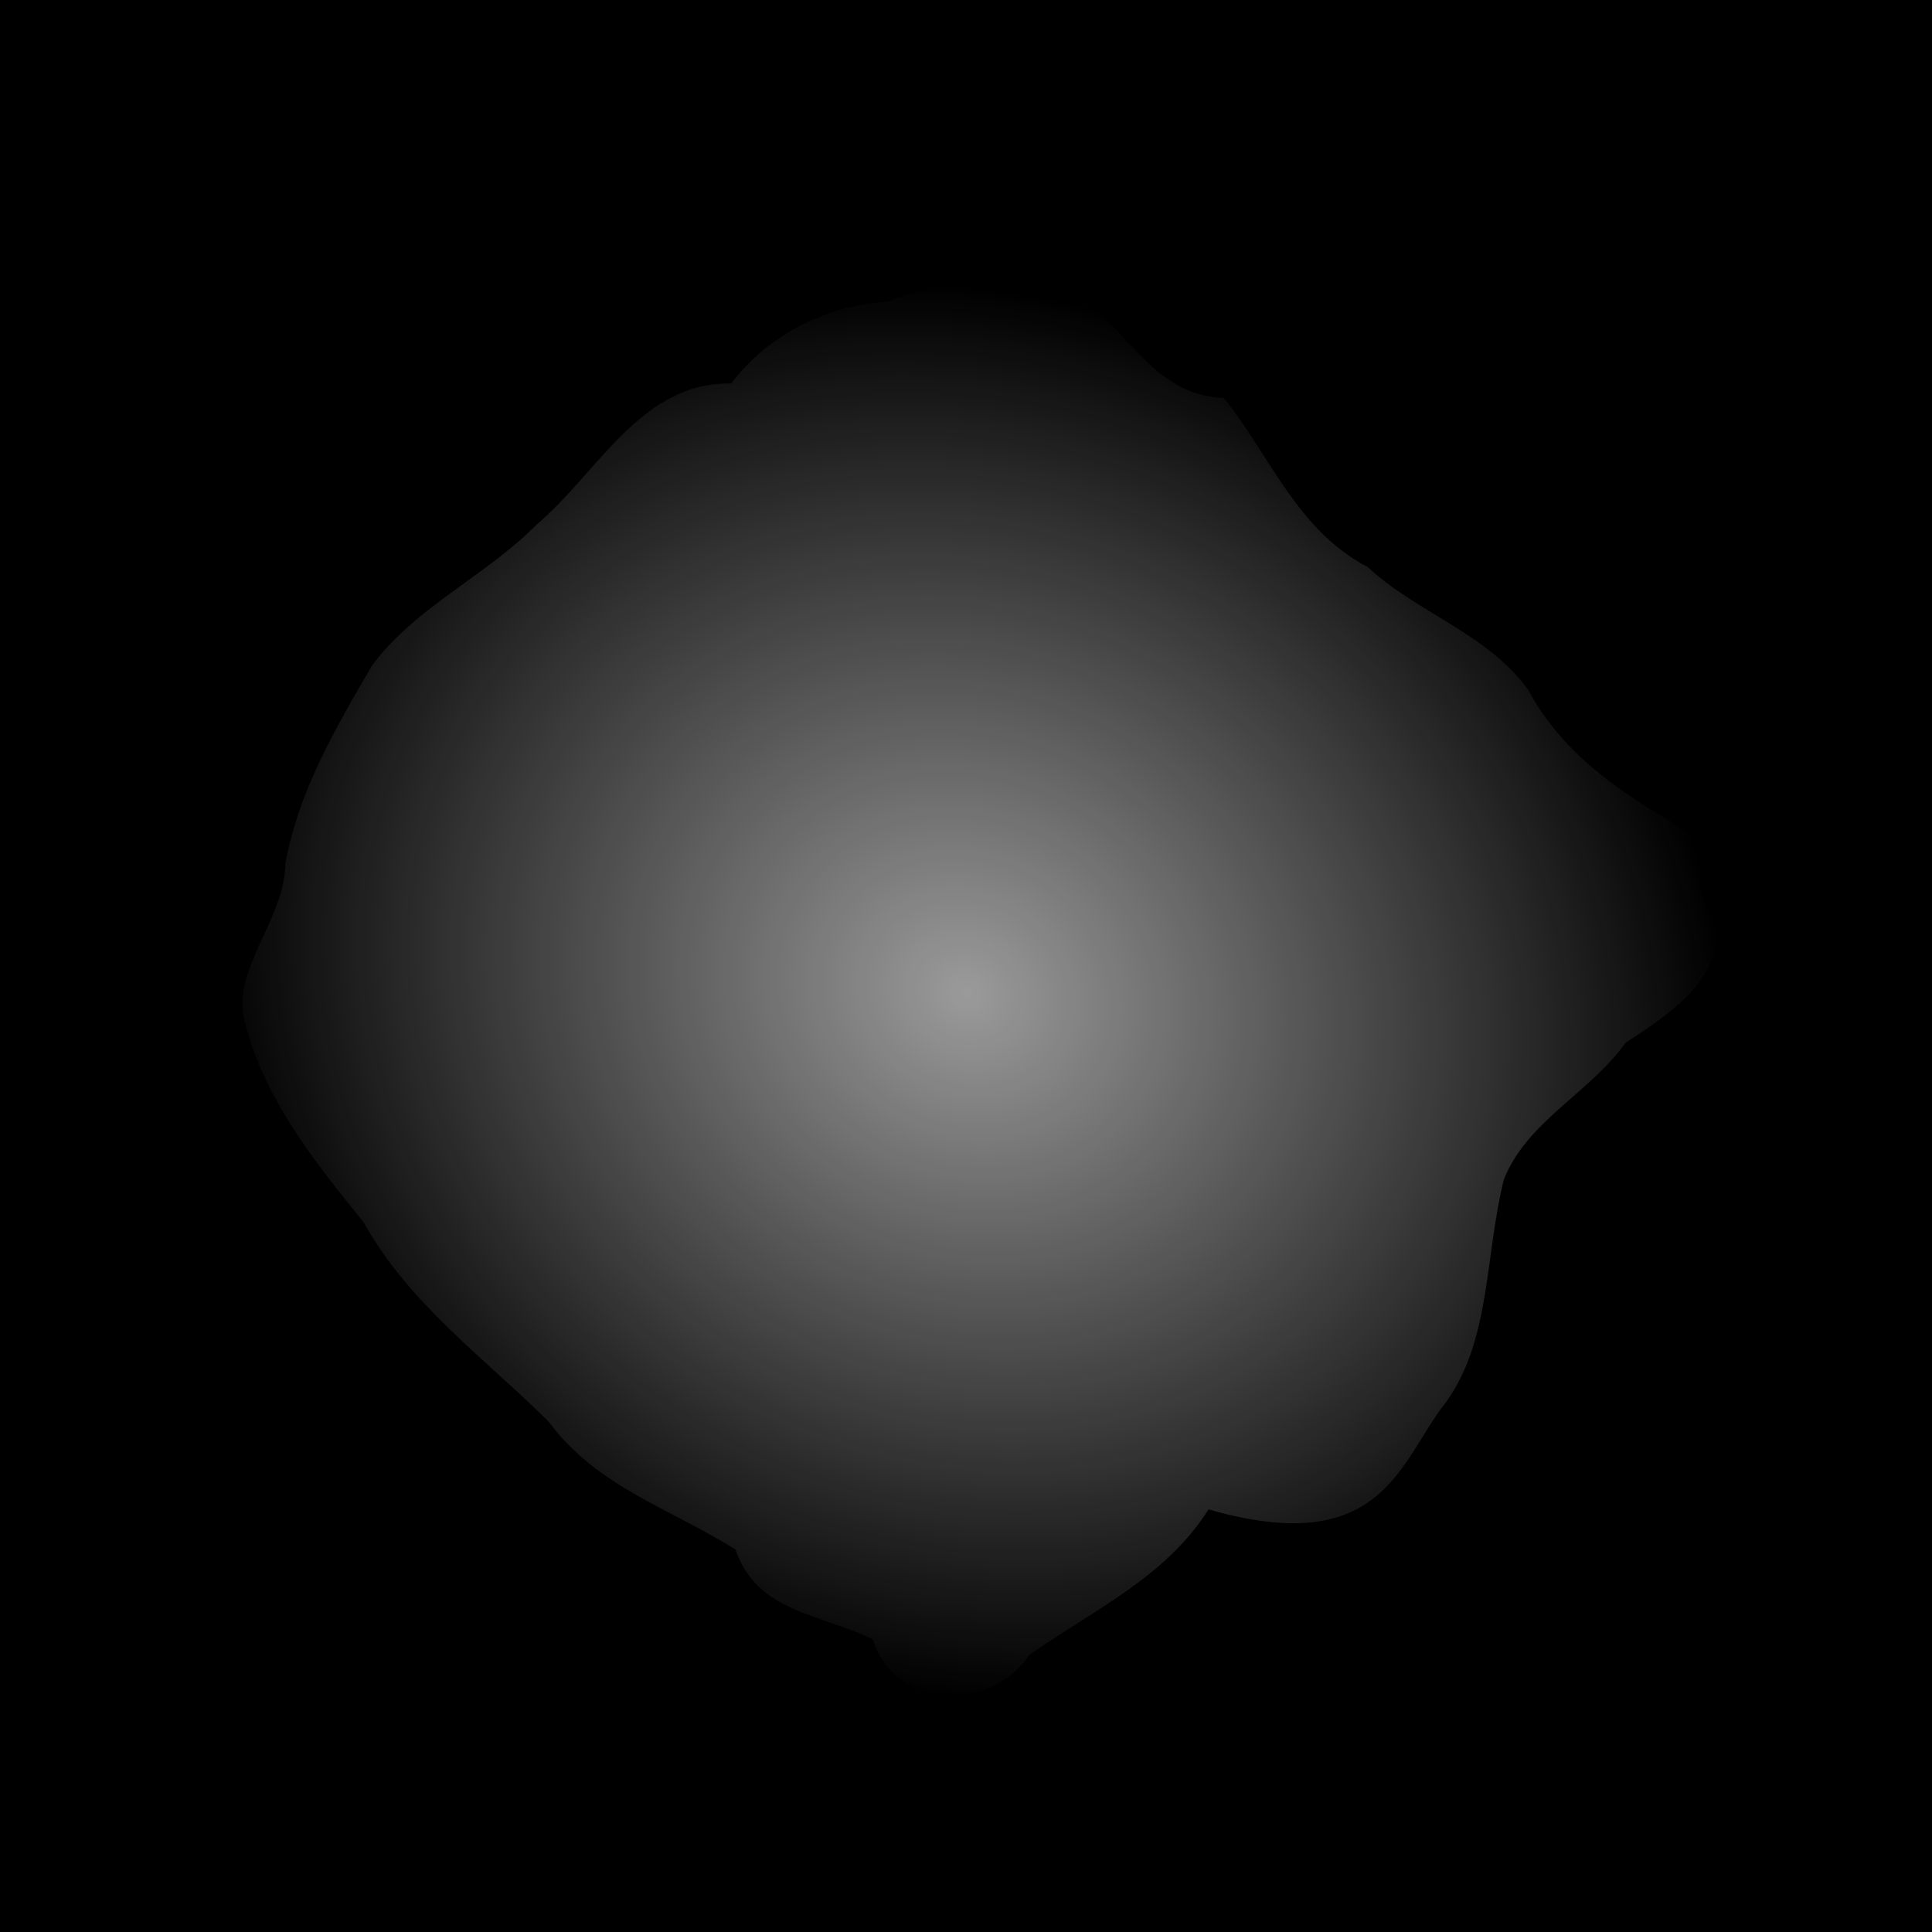 <?xml version="1.0" encoding="UTF-8" standalone="no"?>
<!-- Created with Inkscape (http://www.inkscape.org/) -->

<svg
   xmlns:dc="http://purl.org/dc/elements/1.1/"
   xmlns:cc="http://creativecommons.org/ns#"
   xmlns:rdf="http://www.w3.org/1999/02/22-rdf-syntax-ns#"
   xmlns:svg="http://www.w3.org/2000/svg"
   xmlns="http://www.w3.org/2000/svg"
   xmlns:xlink="http://www.w3.org/1999/xlink"
   xmlns:sodipodi="http://sodipodi.sourceforge.net/DTD/sodipodi-0.dtd"
   xmlns:inkscape="http://www.inkscape.org/namespaces/inkscape"
   width="256"
   height="256"
   id="svg2"
   sodipodi:version="0.32"
   inkscape:version="0.48.0 r9654"
   version="1.0"
   sodipodi:docname="hole_lg_mrk.svg"
   inkscape:output_extension="org.inkscape.output.svg.inkscape"
   inkscape:export-filename="/home/zack/Turtle_Arena_svn/trunk/base/gfx/damage/hole_lg_mrk.png"
   inkscape:export-xdpi="90"
   inkscape:export-ydpi="90">
  <defs
     id="defs4">
    <linearGradient
       id="linearGradient4775">
      <stop
         style="stop-color:#ffffff;stop-opacity:1;"
         offset="0"
         id="stop4777" />
      <stop
         style="stop-color:#555753;stop-opacity:0;"
         offset="1"
         id="stop4779" />
    </linearGradient>
    <linearGradient
       id="linearGradient4212">
      <stop
         style="stop-color:#ffffff;stop-opacity:0.745;"
         offset="0"
         id="stop4214" />
      <stop
         style="stop-color:#ffffff;stop-opacity:0;"
         offset="1"
         id="stop4216" />
    </linearGradient>
    <linearGradient
       id="linearGradient3876">
      <stop
         style="stop-color:#ffffff;stop-opacity:1;"
         offset="0"
         id="stop3878" />
      <stop
         style="stop-color:#ffffff;stop-opacity:0;"
         offset="1"
         id="stop3880" />
    </linearGradient>
    <inkscape:perspective
       sodipodi:type="inkscape:persp3d"
       inkscape:vp_x="0 : 526.18109 : 1"
       inkscape:vp_y="0 : 1000 : 0"
       inkscape:vp_z="744.09448 : 526.18109 : 1"
       inkscape:persp3d-origin="372.04724 : 350.78739 : 1"
       id="perspective10" />
    <inkscape:perspective
       id="perspective2554"
       inkscape:persp3d-origin="372.04724 : 350.78739 : 1"
       inkscape:vp_z="744.09448 : 526.18109 : 1"
       inkscape:vp_y="0 : 1000 : 0"
       inkscape:vp_x="0 : 526.18109 : 1"
       sodipodi:type="inkscape:persp3d" />
    <radialGradient
       inkscape:collect="always"
       xlink:href="#linearGradient3876"
       id="radialGradient3882"
       cx="67.175"
       cy="66.243"
       fx="67.175"
       fy="66.243"
       r="11.148"
       gradientTransform="matrix(0.963,-0.679,0.561,0.795,-34.68,59.257)"
       gradientUnits="userSpaceOnUse" />
    <radialGradient
       inkscape:collect="always"
       xlink:href="#linearGradient3876"
       id="radialGradient3884"
       cx="64.482"
       cy="67.743"
       fx="64.482"
       fy="67.743"
       r="6.133"
       gradientTransform="matrix(1.826,-1.098,0.662,1.101,-95.011,62.679)"
       gradientUnits="userSpaceOnUse" />
    <radialGradient
       inkscape:collect="always"
       xlink:href="#linearGradient3876"
       id="radialGradient3900"
       gradientUnits="userSpaceOnUse"
       gradientTransform="matrix(0.963,-0.679,0.561,0.795,-34.68,59.257)"
       cx="67.175"
       cy="66.243"
       fx="67.175"
       fy="66.243"
       r="11.148" />
    <radialGradient
       inkscape:collect="always"
       xlink:href="#linearGradient3876"
       id="radialGradient3902"
       gradientUnits="userSpaceOnUse"
       gradientTransform="matrix(1.826,-1.098,0.662,1.101,-95.011,62.679)"
       cx="64.482"
       cy="67.743"
       fx="64.482"
       fy="67.743"
       r="6.133" />
    <radialGradient
       inkscape:collect="always"
       xlink:href="#linearGradient3876"
       id="radialGradient3914"
       gradientUnits="userSpaceOnUse"
       gradientTransform="matrix(3.652,-2.195,1.323,2.202,-196.828,122.175)"
       cx="64.482"
       cy="67.743"
       fx="64.482"
       fy="67.743"
       r="6.133" />
    <radialGradient
       inkscape:collect="always"
       xlink:href="#linearGradient3876"
       id="radialGradient3917"
       gradientUnits="userSpaceOnUse"
       gradientTransform="matrix(1.926,-1.359,1.122,1.591,-76.165,115.332)"
       cx="67.175"
       cy="66.243"
       fx="67.175"
       fy="66.243"
       r="11.148" />
    <filter
       id="filter4206"
       inkscape:label="Fancy blur"
       inkscape:menu="Blurs"
       inkscape:menu-tooltip="Smooth colorized contour which allows desaturation and hue rotation"
       color-interpolation-filters="sRGB">
      <feGaussianBlur
         id="feGaussianBlur4208"
         stdDeviation="5"
         result="result1" />
      <feComposite
         id="feComposite4210"
         in2="result1"
         operator="arithmetic"
         k2="2"
         in="result1" />
    </filter>
    <radialGradient
       inkscape:collect="always"
       xlink:href="#linearGradient4212"
       id="radialGradient4220"
       cx="124.215"
       cy="130.518"
       fx="124.215"
       fy="130.518"
       r="108.194"
       gradientTransform="matrix(-0.369,0.763,-0.859,-0.416,286.011,91.13)"
       gradientUnits="userSpaceOnUse" />
    <linearGradient
       inkscape:collect="always"
       xlink:href="#linearGradient4775"
       id="linearGradient4781"
       x1="96.381"
       y1="104.974"
       x2="51.203"
       y2="58.074"
       gradientUnits="userSpaceOnUse" />
    <linearGradient
       inkscape:collect="always"
       xlink:href="#linearGradient4775-7"
       id="linearGradient4781-0"
       x1="96.381"
       y1="104.974"
       x2="51.203"
       y2="58.074"
       gradientUnits="userSpaceOnUse" />
    <linearGradient
       id="linearGradient4775-7">
      <stop
         style="stop-color:#ffffff;stop-opacity:1;"
         offset="0"
         id="stop4777-9" />
      <stop
         style="stop-color:#555753;stop-opacity:0;"
         offset="1"
         id="stop4779-0" />
    </linearGradient>
    <linearGradient
       gradientTransform="matrix(0.905,-0.425,0.425,0.905,-40.738,65.001)"
       y2="58.074"
       x2="51.203"
       y1="104.974"
       x1="96.381"
       gradientUnits="userSpaceOnUse"
       id="linearGradient5263"
       xlink:href="#linearGradient4775-7"
       inkscape:collect="always" />
    <linearGradient
       gradientTransform="matrix(0.905,-0.425,0.425,0.905,-40.738,65.001)"
       y2="58.074"
       x2="51.203"
       y1="104.974"
       x1="96.381"
       gradientUnits="userSpaceOnUse"
       id="linearGradient5263-1"
       xlink:href="#linearGradient4775-7-4"
       inkscape:collect="always" />
    <linearGradient
       id="linearGradient4775-7-4">
      <stop
         style="stop-color:#ffffff;stop-opacity:1;"
         offset="0"
         id="stop4777-9-3" />
      <stop
         style="stop-color:#555753;stop-opacity:0;"
         offset="1"
         id="stop4779-0-5" />
    </linearGradient>
    <linearGradient
       y2="58.074"
       x2="51.203"
       y1="104.974"
       x1="96.381"
       gradientTransform="matrix(0.669,-0.744,0.744,0.669,-51.938,131.153)"
       gradientUnits="userSpaceOnUse"
       id="linearGradient5297"
       xlink:href="#linearGradient4775-7-4"
       inkscape:collect="always" />
    <linearGradient
       y2="58.074"
       x2="51.203"
       y1="104.974"
       x1="96.381"
       gradientTransform="matrix(0.669,-0.744,0.744,0.669,-51.938,131.153)"
       gradientUnits="userSpaceOnUse"
       id="linearGradient5297-5"
       xlink:href="#linearGradient4775-7-4-5"
       inkscape:collect="always" />
    <linearGradient
       id="linearGradient4775-7-4-5">
      <stop
         style="stop-color:#ffffff;stop-opacity:1;"
         offset="0"
         id="stop4777-9-3-2" />
      <stop
         style="stop-color:#555753;stop-opacity:0;"
         offset="1"
         id="stop4779-0-5-8" />
    </linearGradient>
    <linearGradient
       y2="58.074"
       x2="51.203"
       y1="104.974"
       x1="96.381"
       gradientTransform="matrix(0.324,-0.946,0.946,0.324,-33.553,209.549)"
       gradientUnits="userSpaceOnUse"
       id="linearGradient5331"
       xlink:href="#linearGradient4775-7-4-5"
       inkscape:collect="always" />
    <linearGradient
       y2="58.074"
       x2="51.203"
       y1="104.974"
       x1="96.381"
       gradientTransform="matrix(0.324,-0.946,0.946,0.324,-33.553,209.549)"
       gradientUnits="userSpaceOnUse"
       id="linearGradient5331-1"
       xlink:href="#linearGradient4775-7-4-5-8"
       inkscape:collect="always" />
    <linearGradient
       id="linearGradient4775-7-4-5-8">
      <stop
         style="stop-color:#ffffff;stop-opacity:1;"
         offset="0"
         id="stop4777-9-3-2-2" />
      <stop
         style="stop-color:#555753;stop-opacity:0;"
         offset="1"
         id="stop4779-0-5-8-7" />
    </linearGradient>
    <linearGradient
       y2="58.074"
       x2="51.203"
       y1="104.974"
       x1="96.381"
       gradientTransform="matrix(-0.216,-0.976,0.976,-0.216,27.025,278.313)"
       gradientUnits="userSpaceOnUse"
       id="linearGradient5365"
       xlink:href="#linearGradient4775-7-4-5-8"
       inkscape:collect="always" />
    <linearGradient
       y2="58.074"
       x2="51.203"
       y1="104.974"
       x1="96.381"
       gradientTransform="matrix(-0.216,-0.976,0.976,-0.216,27.025,278.313)"
       gradientUnits="userSpaceOnUse"
       id="linearGradient5365-1"
       xlink:href="#linearGradient4775-7-4-5-8-7"
       inkscape:collect="always" />
    <linearGradient
       id="linearGradient4775-7-4-5-8-7">
      <stop
         style="stop-color:#ffffff;stop-opacity:1;"
         offset="0"
         id="stop4777-9-3-2-2-8" />
      <stop
         style="stop-color:#555753;stop-opacity:0;"
         offset="1"
         id="stop4779-0-5-8-7-8" />
    </linearGradient>
    <linearGradient
       y2="58.074"
       x2="51.203"
       y1="104.974"
       x1="96.381"
       gradientTransform="matrix(-0.781,-0.625,0.625,-0.781,138.057,301.468)"
       gradientUnits="userSpaceOnUse"
       id="linearGradient5399"
       xlink:href="#linearGradient4775-7-4-5-8-7"
       inkscape:collect="always" />
    <linearGradient
       y2="58.074"
       x2="51.203"
       y1="104.974"
       x1="96.381"
       gradientTransform="matrix(-0.781,-0.625,0.625,-0.781,138.057,301.468)"
       gradientUnits="userSpaceOnUse"
       id="linearGradient5399-7"
       xlink:href="#linearGradient4775-7-4-5-8-7-7"
       inkscape:collect="always" />
    <linearGradient
       id="linearGradient4775-7-4-5-8-7-7">
      <stop
         style="stop-color:#ffffff;stop-opacity:1;"
         offset="0"
         id="stop4777-9-3-2-2-8-4" />
      <stop
         style="stop-color:#555753;stop-opacity:0;"
         offset="1"
         id="stop4779-0-5-8-7-8-9" />
    </linearGradient>
    <linearGradient
       y2="58.074"
       x2="51.203"
       y1="104.974"
       x1="96.381"
       gradientTransform="matrix(-0.998,0.07,-0.07,-0.998,272.259,242.311)"
       gradientUnits="userSpaceOnUse"
       id="linearGradient5433"
       xlink:href="#linearGradient4775-7-4-5-8-7-7"
       inkscape:collect="always" />
    <linearGradient
       y2="58.074"
       x2="51.203"
       y1="104.974"
       x1="96.381"
       gradientTransform="matrix(-0.998,-0.063,0.063,-0.998,257.767,256.776)"
       gradientUnits="userSpaceOnUse"
       id="linearGradient5433-0"
       xlink:href="#linearGradient4775-7-4-5-8-7-7-4"
       inkscape:collect="always" />
    <linearGradient
       id="linearGradient4775-7-4-5-8-7-7-4">
      <stop
         style="stop-color:#ffffff;stop-opacity:1;"
         offset="0"
         id="stop4777-9-3-2-2-8-4-8" />
      <stop
         style="stop-color:#555753;stop-opacity:0;"
         offset="1"
         id="stop4779-0-5-8-7-8-9-2" />
    </linearGradient>
    <linearGradient
       y2="58.074"
       x2="51.203"
       y1="104.974"
       x1="96.381"
       gradientTransform="matrix(-0.979,-0.203,0.203,-0.979,216.842,274.452)"
       gradientUnits="userSpaceOnUse"
       id="linearGradient5467"
       xlink:href="#linearGradient4775-7-4-5-8-7-7-4"
       inkscape:collect="always" />
    <linearGradient
       y2="58.074"
       x2="51.203"
       y1="104.974"
       x1="96.381"
       gradientTransform="matrix(-0.998,0.07,-0.07,-0.998,272.259,242.311)"
       gradientUnits="userSpaceOnUse"
       id="linearGradient5433-3"
       xlink:href="#linearGradient4775-7-4-5-8-7-7-3"
       inkscape:collect="always" />
    <linearGradient
       id="linearGradient4775-7-4-5-8-7-7-3">
      <stop
         style="stop-color:#ffffff;stop-opacity:1;"
         offset="0"
         id="stop4777-9-3-2-2-8-4-2" />
      <stop
         style="stop-color:#555753;stop-opacity:0;"
         offset="1"
         id="stop4779-0-5-8-7-8-9-7" />
    </linearGradient>
    <linearGradient
       y2="58.074"
       x2="51.203"
       y1="104.974"
       x1="96.381"
       gradientTransform="matrix(-0.464,0.886,-0.886,-0.464,306.525,85.084)"
       gradientUnits="userSpaceOnUse"
       id="linearGradient5501"
       xlink:href="#linearGradient4775-7-4-5-8-7-7-3"
       inkscape:collect="always" />
    <linearGradient
       y2="58.074"
       x2="51.203"
       y1="104.974"
       x1="96.381"
       gradientTransform="matrix(-0.464,0.886,-0.886,-0.464,306.525,85.084)"
       gradientUnits="userSpaceOnUse"
       id="linearGradient5501-5"
       xlink:href="#linearGradient4775-7-4-5-8-7-7-3-4"
       inkscape:collect="always" />
    <linearGradient
       id="linearGradient4775-7-4-5-8-7-7-3-4">
      <stop
         style="stop-color:#ffffff;stop-opacity:1;"
         offset="0"
         id="stop4777-9-3-2-2-8-4-2-1" />
      <stop
         style="stop-color:#555753;stop-opacity:0;"
         offset="1"
         id="stop4779-0-5-8-7-8-9-7-6" />
    </linearGradient>
    <linearGradient
       y2="58.074"
       x2="51.203"
       y1="104.974"
       x1="96.381"
       gradientTransform="matrix(-0.102,0.995,-0.995,-0.102,265.704,23.09)"
       gradientUnits="userSpaceOnUse"
       id="linearGradient5535"
       xlink:href="#linearGradient4775-7-4-5-8-7-7-3-4"
       inkscape:collect="always" />
    <linearGradient
       y2="58.074"
       x2="51.203"
       y1="104.974"
       x1="96.381"
       gradientTransform="matrix(-0.102,0.995,-0.995,-0.102,265.704,23.09)"
       gradientUnits="userSpaceOnUse"
       id="linearGradient5535-0"
       xlink:href="#linearGradient4775-7-4-5-8-7-7-3-4-4"
       inkscape:collect="always" />
    <linearGradient
       id="linearGradient4775-7-4-5-8-7-7-3-4-4">
      <stop
         style="stop-color:#ffffff;stop-opacity:1;"
         offset="0"
         id="stop4777-9-3-2-2-8-4-2-1-8" />
      <stop
         style="stop-color:#555753;stop-opacity:0;"
         offset="1"
         id="stop4779-0-5-8-7-8-9-7-6-8" />
    </linearGradient>
    <linearGradient
       y2="58.074"
       x2="51.203"
       y1="104.974"
       x1="96.381"
       gradientTransform="matrix(0.281,0.96,-0.96,0.281,209.166,-24.949)"
       gradientUnits="userSpaceOnUse"
       id="linearGradient5569"
       xlink:href="#linearGradient4775-7-4-5-8-7-7-3-4-4"
       inkscape:collect="always" />
    <linearGradient
       y2="58.074"
       x2="51.203"
       y1="104.974"
       x1="96.381"
       gradientTransform="matrix(0.281,0.96,-0.96,0.281,209.166,-24.949)"
       gradientUnits="userSpaceOnUse"
       id="linearGradient5569-2"
       xlink:href="#linearGradient4775-7-4-5-8-7-7-3-4-4-4"
       inkscape:collect="always" />
    <linearGradient
       id="linearGradient4775-7-4-5-8-7-7-3-4-4-4">
      <stop
         style="stop-color:#000000;stop-opacity:1;"
         offset="0"
         id="stop4777-9-3-2-2-8-4-2-1-8-7" />
      <stop
         style="stop-color:#555753;stop-opacity:0;"
         offset="1"
         id="stop4779-0-5-8-7-8-9-7-6-8-4" />
    </linearGradient>
    <linearGradient
       y2="58.074"
       x2="51.203"
       y1="104.974"
       x1="96.381"
       gradientTransform="matrix(0.882,0.472,-0.472,0.882,80.581,-41.676)"
       gradientUnits="userSpaceOnUse"
       id="linearGradient5603"
       xlink:href="#linearGradient4775"
       inkscape:collect="always" />
    <filter
       id="filter3330"
       height="1.3"
       width="1.3"
       y="-0.15"
       x="-0.15"
       inkscape:menu-tooltip="Simulate oil painting style"
       inkscape:menu="Image effects"
       inkscape:label="Oil painting"
       color-interpolation-filters="sRGB">
      <feTurbulence
         id="feTurbulence3332"
         type="fractalNoise"
         numOctaves="3"
         baseFrequency="0.25 0.4"
         seed="5" />
      <feColorMatrix
         id="feColorMatrix3334"
         result="result5"
         values="1 0 0 0 0 0 1 0 0 0 0 0 1 0 0 0 0 0 1 0 " />
      <feComposite
         id="feComposite3336"
         in2="result5"
         in="SourceGraphic"
         operator="in" />
      <feMorphology
         id="feMorphology3338"
         operator="dilate"
         radius="1.5"
         result="result3" />
      <feTurbulence
         id="feTurbulence3340"
         numOctaves="5"
         baseFrequency="0.03"
         type="fractalNoise"
         seed="7" />
      <feGaussianBlur
         id="feGaussianBlur3342"
         stdDeviation="0.5"
         result="result91" />
      <feDisplacementMap
         id="feDisplacementMap3344"
         in2="result91"
         in="result3"
         xChannelSelector="R"
         yChannelSelector="G"
         scale="27"
         result="result4" />
      <feComposite
         id="feComposite3346"
         in2="result4"
         in="result4"
         k3="0.8"
         k1="1.3"
         result="result2"
         operator="arithmetic" />
      <feBlend
         id="feBlend3348"
         in2="result2"
         mode="screen"
         in="result2"
         result="fbSourceGraphic" />
      <feColorMatrix
         result="fbSourceGraphicAlpha"
         in="fbSourceGraphic"
         values="0 0 0 -1 0 0 0 0 -1 0 0 0 0 -1 0 0 0 0 1 0"
         id="feColorMatrix4148" />
      <feMorphology
         id="feMorphology4150"
         radius="2"
         in="fbSourceGraphic"
         result="result0" />
      <feTurbulence
         id="feTurbulence4152"
         numOctaves="1"
         baseFrequency="0.078"
         result="result91" />
      <feDisplacementMap
         id="feDisplacementMap4154"
         in2="result91"
         in="result0"
         scale="6.3"
         xChannelSelector="R"
         yChannelSelector="G" />
    </filter>
  </defs>
  <sodipodi:namedview
     id="base"
     pagecolor="#ffffff"
     bordercolor="#666666"
     borderopacity="1.0"
     gridtolerance="10000"
     guidetolerance="10"
     objecttolerance="10"
     inkscape:pageopacity="0.0"
     inkscape:pageshadow="2"
     inkscape:zoom="1.2325395"
     inkscape:cx="164.00827"
     inkscape:cy="122.87333"
     inkscape:document-units="px"
     inkscape:current-layer="svg2"
     showgrid="false"
     inkscape:window-width="1152"
     inkscape:window-height="782"
     inkscape:window-x="0"
     inkscape:window-y="27"
     inkscape:window-maximized="1"
     showguides="true"
     inkscape:guide-bbox="true" />
  <g
     inkscape:label="Layer 1"
     inkscape:groupmode="layer"
     id="layer1"
     style="fill:#000000" />
  <rect
     style="fill:#000000;fill-opacity:1;stroke:none"
     id="rect2989"
     width="256"
     height="256"
     x="0"
     y="0" />
  <path
     style="opacity:0.9;fill:url(#radialGradient4220);fill-opacity:1;stroke:none;filter:url(#filter3330)"
     d="m 226.732,120.533 c 3.262,8.107 -5.544,13.901 -11.32,17.625 -4.775,6.682 -13.098,10.407 -16.157,18.171 -2.543,10.335 -1.703,21.223 -7.684,29.511 -6.101,7.644 -8.169,20.865 -31.435,14.159 -5.695,9.041 -15.33,13.349 -23.737,19.29 -5.126,7.553 -17.802,7.28 -20.747,-2.046 -6.666,-3.381 -15.326,-3.474 -18.205,-11.933 C 88.945,199.973 78.987,196.942 72.722,188.398 64.197,179.938 54.164,172.739 48.236,162.037 41.585,153.795 34.75,145.347 32.279,134.745 c -1.268,-6.644 5.419,-13 5.54,-20.287 1.692,-9.567 6.68,-18.046 11.51,-26.324 5.783,-7.745 15.02,-11.793 21.767,-18.614 8.082,-6.787 13.787,-18.936 25.792,-18.7 4.97,-6.582 12.542,-10.232 20.649,-10.849 8.705,-3.418 19.014,-4.14 27.223,0.548 5.574,5.082 9.325,12 17.397,12.199 6.171,7.679 9.662,17.485 19.039,22.401 6.621,6.139 15.849,8.781 21.296,16.282 4.651,8.679 12.557,13.879 20.995,18.675 4.001,2.416 -0.145,7.751 3.246,10.458 z"
     id="path3001"
     inkscape:connector-curvature="0"
     sodipodi:nodetypes="cccccccccccccccccccccc" />
</svg>

